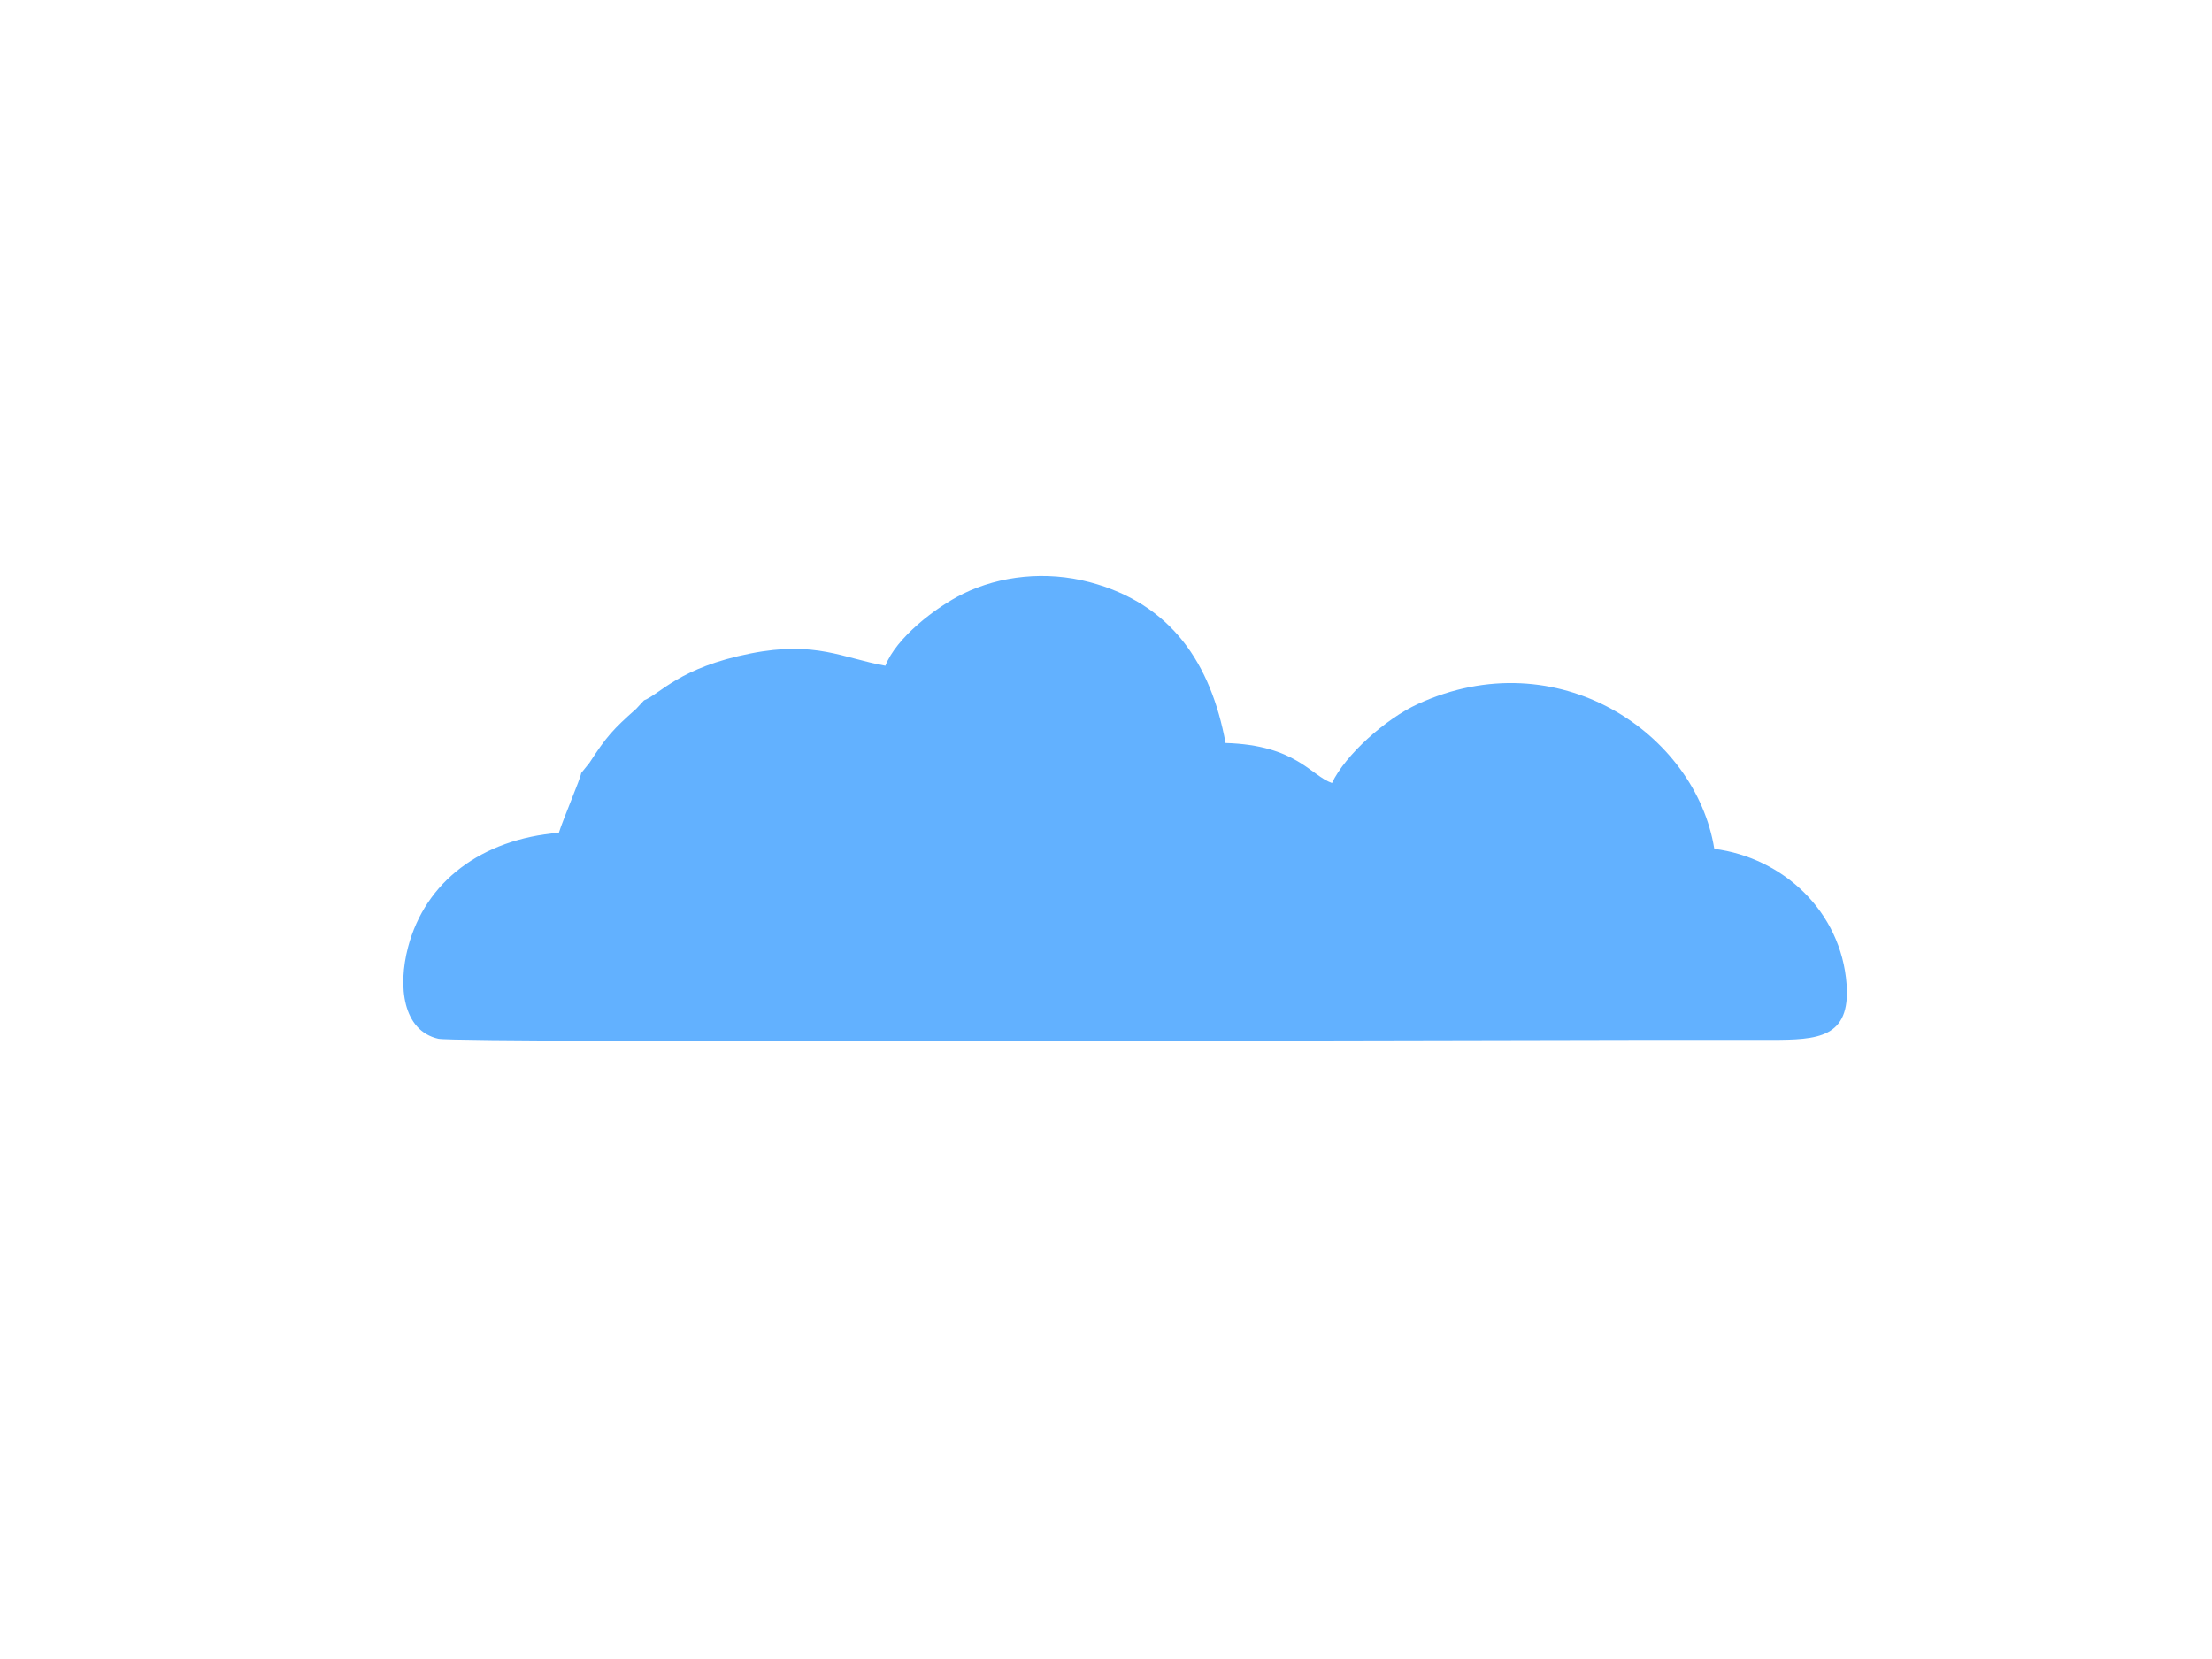 <?xml version="1.0" encoding="UTF-8"?>
<!DOCTYPE svg PUBLIC "-//W3C//DTD SVG 1.1//EN" "http://www.w3.org/Graphics/SVG/1.1/DTD/svg11.dtd">
<!-- Creator: CorelDRAW 2020 (64-Bit) -->
<svg xmlns="http://www.w3.org/2000/svg" xml:space="preserve" width="10.667in" height="8in" version="1.1" style="shape-rendering:geometricPrecision; text-rendering:geometricPrecision; image-rendering:optimizeQuality; fill-rule:evenodd; clip-rule:evenodd"
viewBox="0 0 10666.66 8000"
 xmlns:xlink="http://www.w3.org/1999/xlink"
 xmlns:xodm="http://www.corel.com/coreldraw/odm/2003">
 <defs>
  <style type="text/css">
   <![CDATA[
    .fil0 {fill:#62b1ff}
   ]]>
  </style>
 </defs>
 <g id="Layer_x0020_1">
  <path class="fil0" d="M3105.59 3377.28l-38.35 41.28c-110,97.51 -142.84,133.07 -224.46,259.42l-40.25 49.94c-2.66,25.26 -88.01,224.04 -107.64,287.89 -373.53,31.03 -644.25,235.39 -727.46,552 -49.69,189.02 -25.63,402.38 146.19,441.56 96.54,22.02 5244.94,5.3 5787.68,5.3 213.23,0 426.45,-0.04 639.68,0 224.51,0.04 382.96,-8.8 363.67,-268.48 -26.09,-351.2 -306.64,-609.95 -637.96,-652.8 -89.18,-556.22 -754.81,-1009.39 -1430.79,-697.89 -153.43,70.7 -348.55,244.39 -412.8,380.46 -101.96,-35.05 -172.54,-183.03 -513.2,-192.92 -70.5,-381.75 -260.46,-671.03 -655.3,-775.81 -211.04,-56 -432.61,-31.03 -609.92,55.69 -132.87,64.99 -323.5,213.24 -375.13,347.49 -205.31,-36.22 -335.07,-121.65 -651.24,-58.95 -342.88,67.99 -434.14,194.41 -512.73,225.8z"/>
 </g>
</svg>
